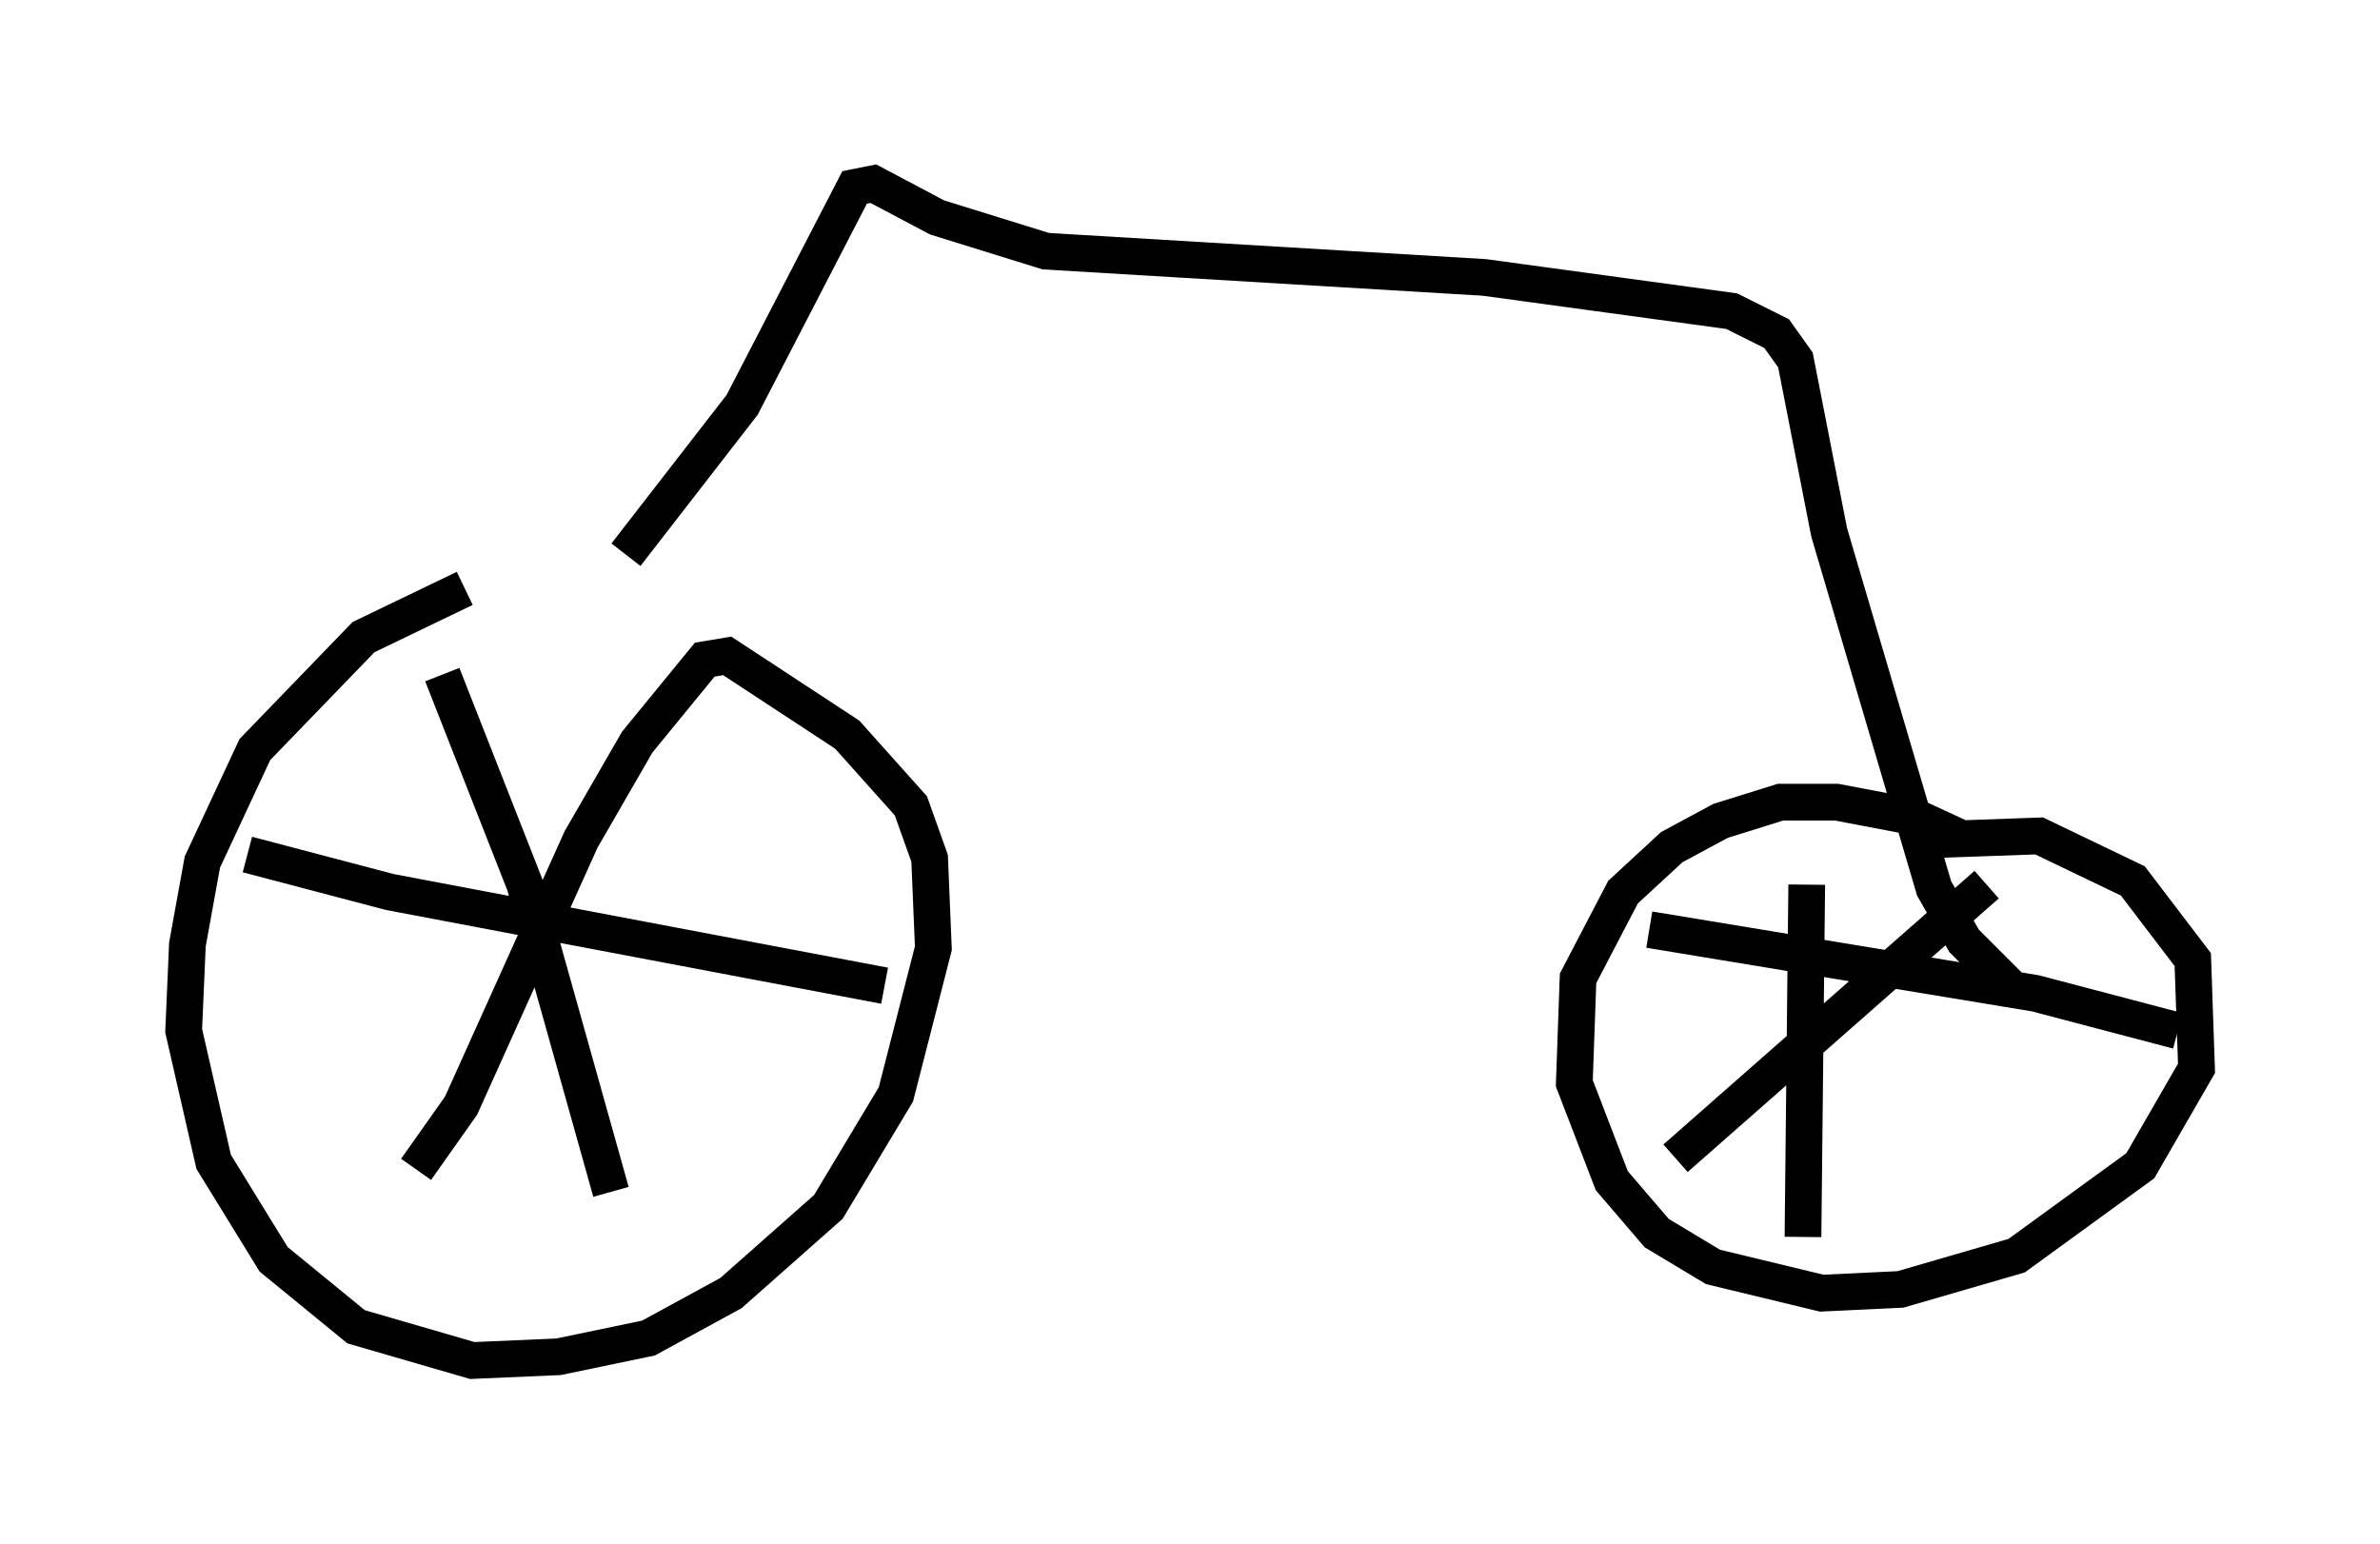 <?xml version="1.0" encoding="utf-8" ?>
<svg baseProfile="full" height="42.055" version="1.1" width="64.819" xmlns="http://www.w3.org/2000/svg" xmlns:ev="http://www.w3.org/2001/xml-events" xmlns:xlink="http://www.w3.org/1999/xlink"><defs /><rect fill="white" height="42.055" width="64.819" x="0" y="0" /><path d="M17.965, 15.311 m-5.308, 0.715 l-2.756, 1.327 -2.96, 3.063 l-1.429, 3.063 -0.408, 2.246 l-0.102, 2.348 0.817, 3.573 l1.633, 2.654 2.246, 1.838 l3.165, 0.919 2.348, -0.102 l2.45, -0.51 2.246, -1.225 l2.654, -2.348 1.838, -3.063 l1.021, -3.981 -0.102, -2.45 l-0.51, -1.429 -1.735, -1.94 l-3.267, -2.144 -0.613, 0.102 l-1.838, 2.246 -1.531, 2.654 l-3.267, 7.248 -1.225, 1.735 m-4.594, -8.575 l3.879, 1.021 13.475, 2.552 m-12.046, -8.473 l2.246, 5.717 2.348, 8.371 m0.408, -17.354 l3.165, -4.083 3.063, -5.921 l0.51, -0.102 1.735, 0.919 l2.96, 0.919 11.944, 0.715 l6.738, 0.919 1.225, 0.613 l0.51, 0.715 0.919, 4.696 l2.858, 9.698 0.817, 1.429 l1.429, 1.429 m-1.429, -4.185 l-1.327, -0.613 -2.144, -0.408 l-1.531, 0.0 -1.633, 0.51 l-1.327, 0.715 -1.327, 1.225 l-1.225, 2.348 -0.102, 2.858 l1.021, 2.654 1.225, 1.429 l1.531, 0.919 2.96, 0.715 l2.144, -0.102 3.165, -0.919 l3.369, -2.45 1.531, -2.654 l-0.102, -2.96 -1.633, -2.144 l-2.552, -1.225 -2.858, 0.102 m1.429, 1.225 l-8.473, 7.452 m-0.715, -6.227 l10.515, 1.735 3.879, 1.021 m-10.106, -3.981 l-0.102, 9.596 m-1.429, -24.092 " fill="none" stroke="black" stroke-width="1" /></svg>